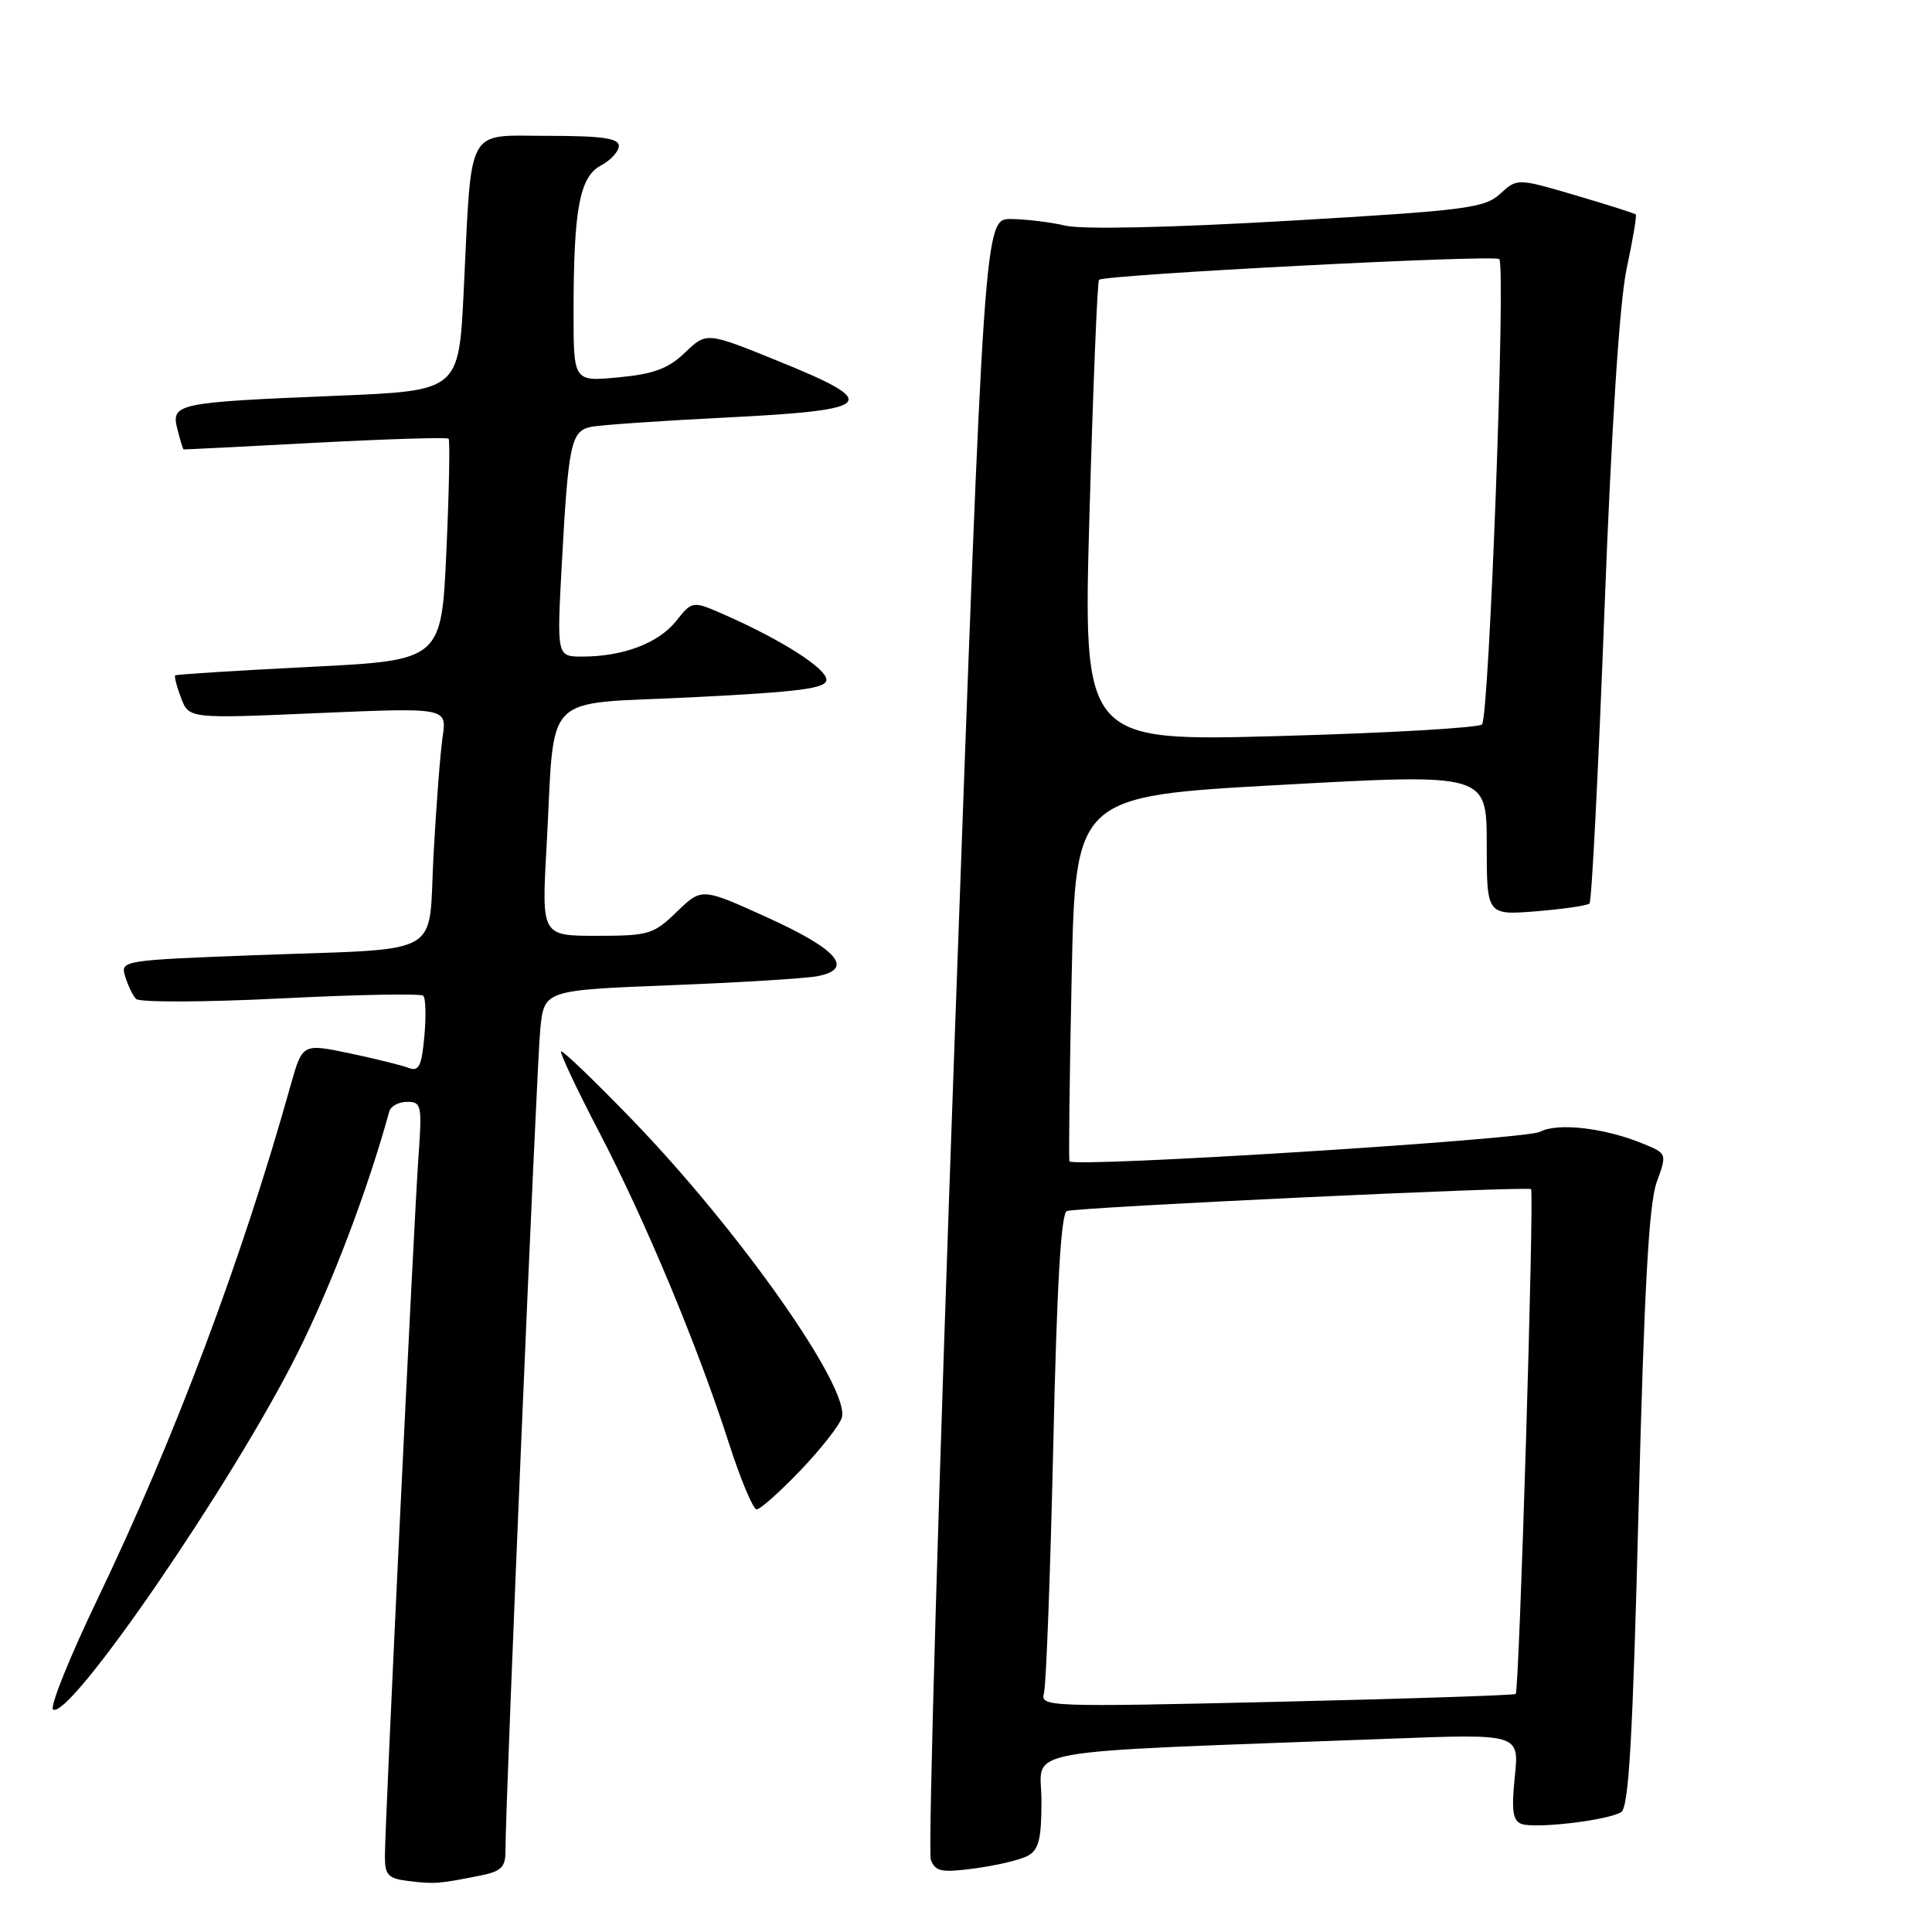 <?xml version="1.0" encoding="UTF-8" standalone="no"?>
<!DOCTYPE svg PUBLIC "-//W3C//DTD SVG 1.1//EN" "http://www.w3.org/Graphics/SVG/1.1/DTD/svg11.dtd" >
<svg xmlns="http://www.w3.org/2000/svg" xmlns:xlink="http://www.w3.org/1999/xlink" version="1.1" viewBox="0 0 256 256">
 <g >
 <path fill="currentColor"
d=" M 63.75 248.50 C 66.45 247.95 67.00 247.39 66.98 245.17 C 66.95 239.24 71.11 141.14 71.59 136.35 C 72.12 131.21 72.12 131.21 88.81 130.55 C 97.99 130.19 106.76 129.65 108.31 129.35 C 113.22 128.41 111.04 125.83 101.74 121.60 C 92.98 117.62 92.98 117.62 89.69 120.81 C 86.60 123.81 85.96 124.00 79.08 124.00 C 71.76 124.00 71.76 124.00 72.42 112.25 C 73.59 91.19 71.42 93.41 91.81 92.39 C 106.07 91.67 109.50 91.22 109.50 90.07 C 109.50 88.58 103.64 84.83 96.12 81.51 C 91.75 79.58 91.75 79.58 89.58 82.30 C 87.24 85.23 82.55 87.00 77.15 87.00 C 73.78 87.00 73.78 87.00 74.44 74.75 C 75.31 58.76 75.66 57.10 78.33 56.56 C 79.52 56.31 87.70 55.75 96.50 55.31 C 116.05 54.32 116.85 53.41 103.06 47.82 C 93.62 43.99 93.62 43.99 90.78 46.71 C 88.56 48.84 86.64 49.56 81.97 50.00 C 76.00 50.57 76.00 50.57 76.00 41.43 C 76.00 27.71 76.79 23.45 79.62 21.93 C 80.93 21.23 82.00 20.06 82.00 19.33 C 82.00 18.32 79.76 18.00 72.59 18.00 C 61.62 18.00 62.53 16.30 61.44 38.64 C 60.79 51.78 60.79 51.78 44.64 52.44 C 23.38 53.31 22.65 53.47 23.50 56.85 C 23.86 58.30 24.24 59.52 24.33 59.55 C 24.42 59.57 32.28 59.18 41.79 58.67 C 51.30 58.17 59.25 57.92 59.44 58.13 C 59.64 58.33 59.51 65.03 59.15 73.00 C 58.50 87.50 58.50 87.50 41.00 88.37 C 31.38 88.85 23.37 89.36 23.22 89.49 C 23.07 89.62 23.41 90.96 23.99 92.48 C 25.04 95.23 25.04 95.23 42.13 94.49 C 59.22 93.76 59.22 93.76 58.65 97.63 C 58.34 99.76 57.80 106.76 57.45 113.19 C 56.69 127.10 59.34 125.61 33.72 126.57 C 16.19 127.24 15.95 127.28 16.58 129.37 C 16.94 130.54 17.58 131.89 18.02 132.36 C 18.46 132.83 26.97 132.81 37.16 132.30 C 47.25 131.79 55.76 131.63 56.08 131.94 C 56.41 132.25 56.47 134.67 56.23 137.32 C 55.87 141.28 55.50 142.02 54.14 141.50 C 53.24 141.15 49.70 140.28 46.28 139.56 C 40.07 138.26 40.07 138.26 38.49 143.88 C 32.06 166.84 23.15 190.56 12.99 211.74 C 9.23 219.57 6.55 226.22 7.04 226.52 C 9.27 227.90 30.98 196.23 39.46 179.22 C 43.99 170.14 48.71 157.70 51.59 147.25 C 51.78 146.56 52.85 146.00 53.96 146.00 C 55.84 146.00 55.94 146.47 55.45 153.25 C 54.84 161.84 51.00 241.72 51.00 245.95 C 51.00 248.50 51.41 248.92 54.25 249.26 C 57.59 249.66 58.18 249.62 63.75 248.50 Z  M 136.17 245.91 C 137.65 245.12 138.00 243.71 138.00 238.58 C 138.00 231.47 133.30 232.30 184.40 230.38 C 201.31 229.74 201.31 229.74 200.72 235.43 C 200.26 239.87 200.45 241.24 201.58 241.67 C 203.36 242.35 213.03 241.22 214.82 240.11 C 215.82 239.49 216.35 230.32 217.12 199.90 C 217.86 170.92 218.49 159.49 219.51 156.68 C 220.90 152.85 220.90 152.85 217.70 151.54 C 212.60 149.44 206.38 148.73 204.06 149.97 C 202.15 150.99 142.20 154.75 141.71 153.88 C 141.59 153.67 141.72 142.70 142.00 129.50 C 142.50 105.50 142.50 105.50 169.75 104.00 C 197.00 102.50 197.00 102.50 197.00 111.89 C 197.00 121.27 197.00 121.27 203.56 120.75 C 207.16 120.46 210.34 119.99 210.62 119.71 C 210.91 119.43 211.80 101.94 212.60 80.85 C 213.54 56.32 214.60 40.01 215.54 35.59 C 216.35 31.79 216.90 28.56 216.75 28.42 C 216.61 28.27 213.01 27.13 208.77 25.88 C 201.04 23.61 201.04 23.61 198.77 25.69 C 196.70 27.58 194.24 27.89 170.68 29.26 C 155.05 30.17 143.41 30.42 141.18 29.90 C 139.16 29.43 135.91 29.04 133.96 29.02 C 130.42 29.00 130.42 29.00 126.53 136.80 C 124.39 196.10 122.95 245.43 123.34 246.43 C 123.94 248.00 124.75 248.16 129.19 247.57 C 132.03 247.19 135.17 246.45 136.17 245.91 Z  M 106.03 194.87 C 108.73 192.05 111.21 188.90 111.54 187.87 C 112.75 184.05 97.99 163.07 83.72 148.32 C 78.75 143.18 74.53 139.13 74.34 139.32 C 74.16 139.51 76.44 144.35 79.43 150.08 C 85.57 161.88 92.43 178.32 96.59 191.25 C 98.14 196.06 99.79 200.00 100.26 200.00 C 100.73 200.00 103.33 197.69 106.03 194.87 Z  M 138.33 224.36 C 138.62 223.34 139.17 208.63 139.56 191.67 C 140.04 170.28 140.59 160.73 141.37 160.47 C 142.92 159.95 202.41 157.15 202.87 157.57 C 203.32 157.98 201.31 224.03 200.84 224.46 C 200.65 224.63 186.39 225.10 169.15 225.50 C 138.85 226.20 137.81 226.16 138.33 224.36 Z  M 144.37 67.87 C 144.84 51.17 145.41 37.31 145.62 37.08 C 146.24 36.40 198.04 33.71 198.66 34.33 C 199.55 35.22 197.33 95.08 196.37 95.99 C 195.89 96.44 183.80 97.14 169.50 97.53 C 143.50 98.24 143.50 98.24 144.37 67.87 Z "/>
</g>
</svg>